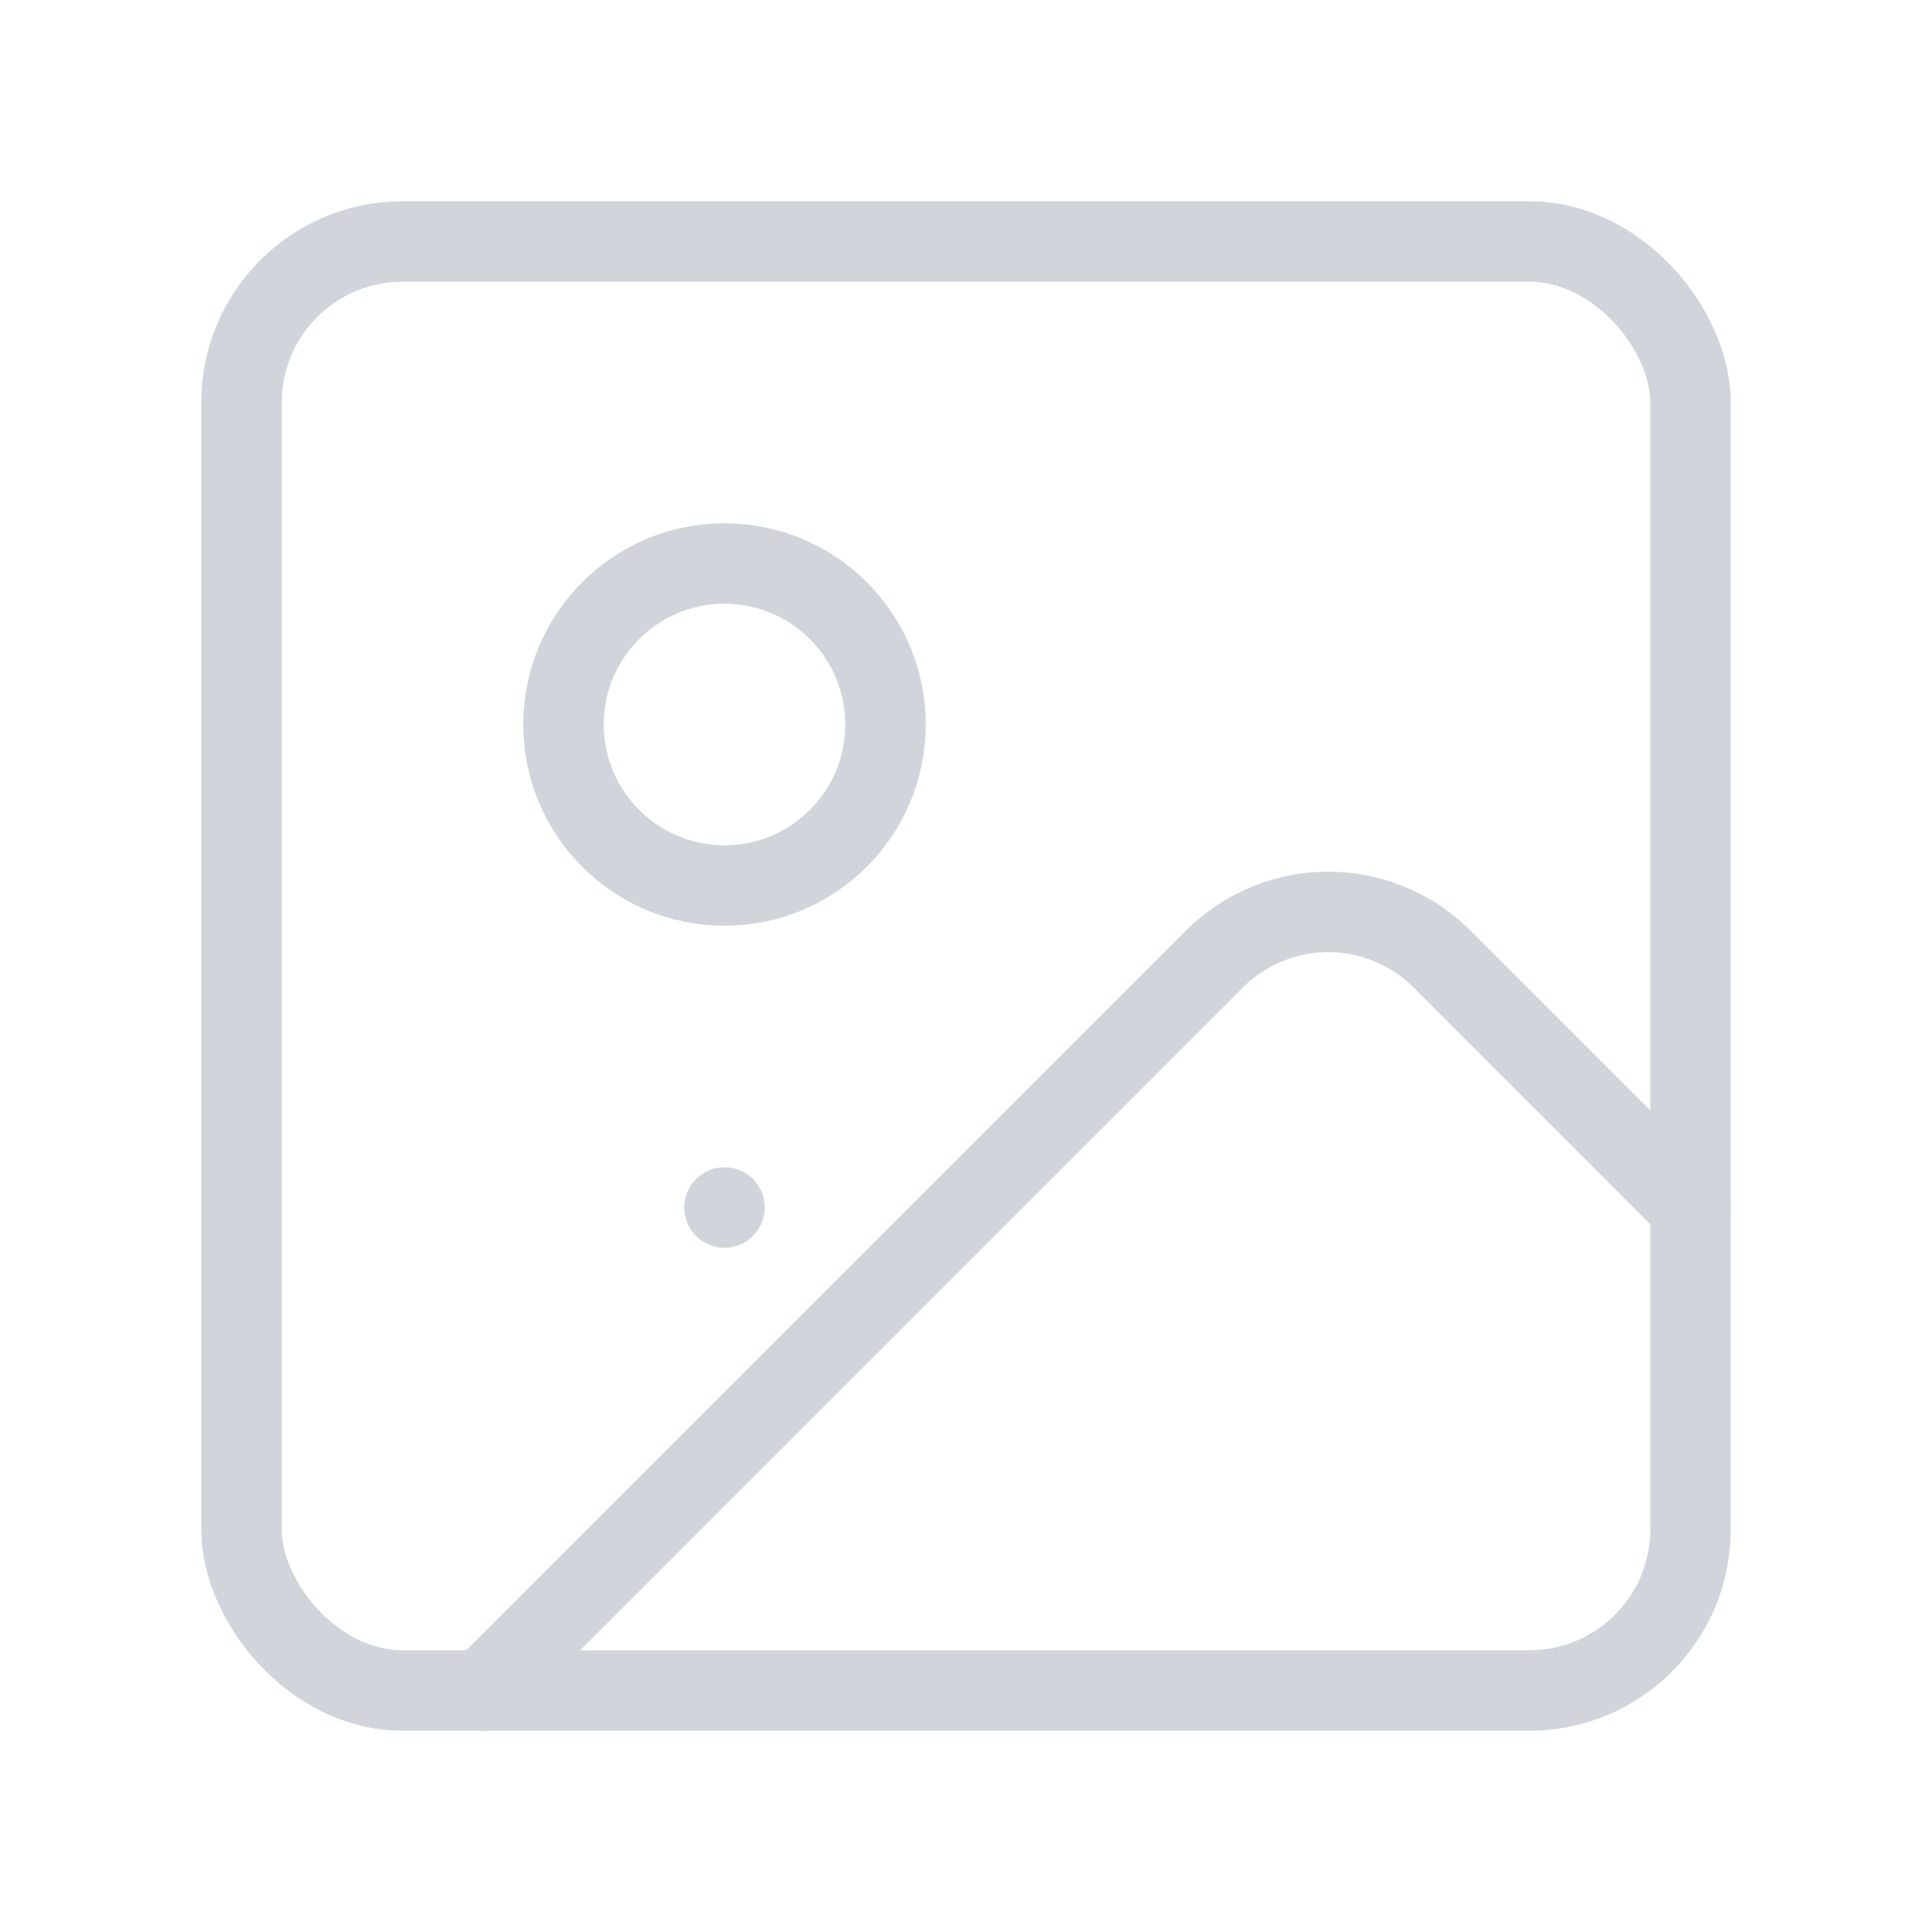 <svg xmlns="http://www.w3.org/2000/svg" width="512" height="512" viewBox="0 0 24 24" fill="none" stroke="#d1d5db" stroke-width="1" stroke-linecap="round" stroke-linejoin="round">
  <rect width="18" height="18" x="3" y="3" rx="2" ry="2"></rect>
  <circle cx="9" cy="9" r="2"></circle>
  <path d="m21 15-3.086-3.086a2 2 0 0 0-2.828 0L6 21"></path>
  <line x1="9" y1="15" x2="9" y2="15"></line>
</svg>